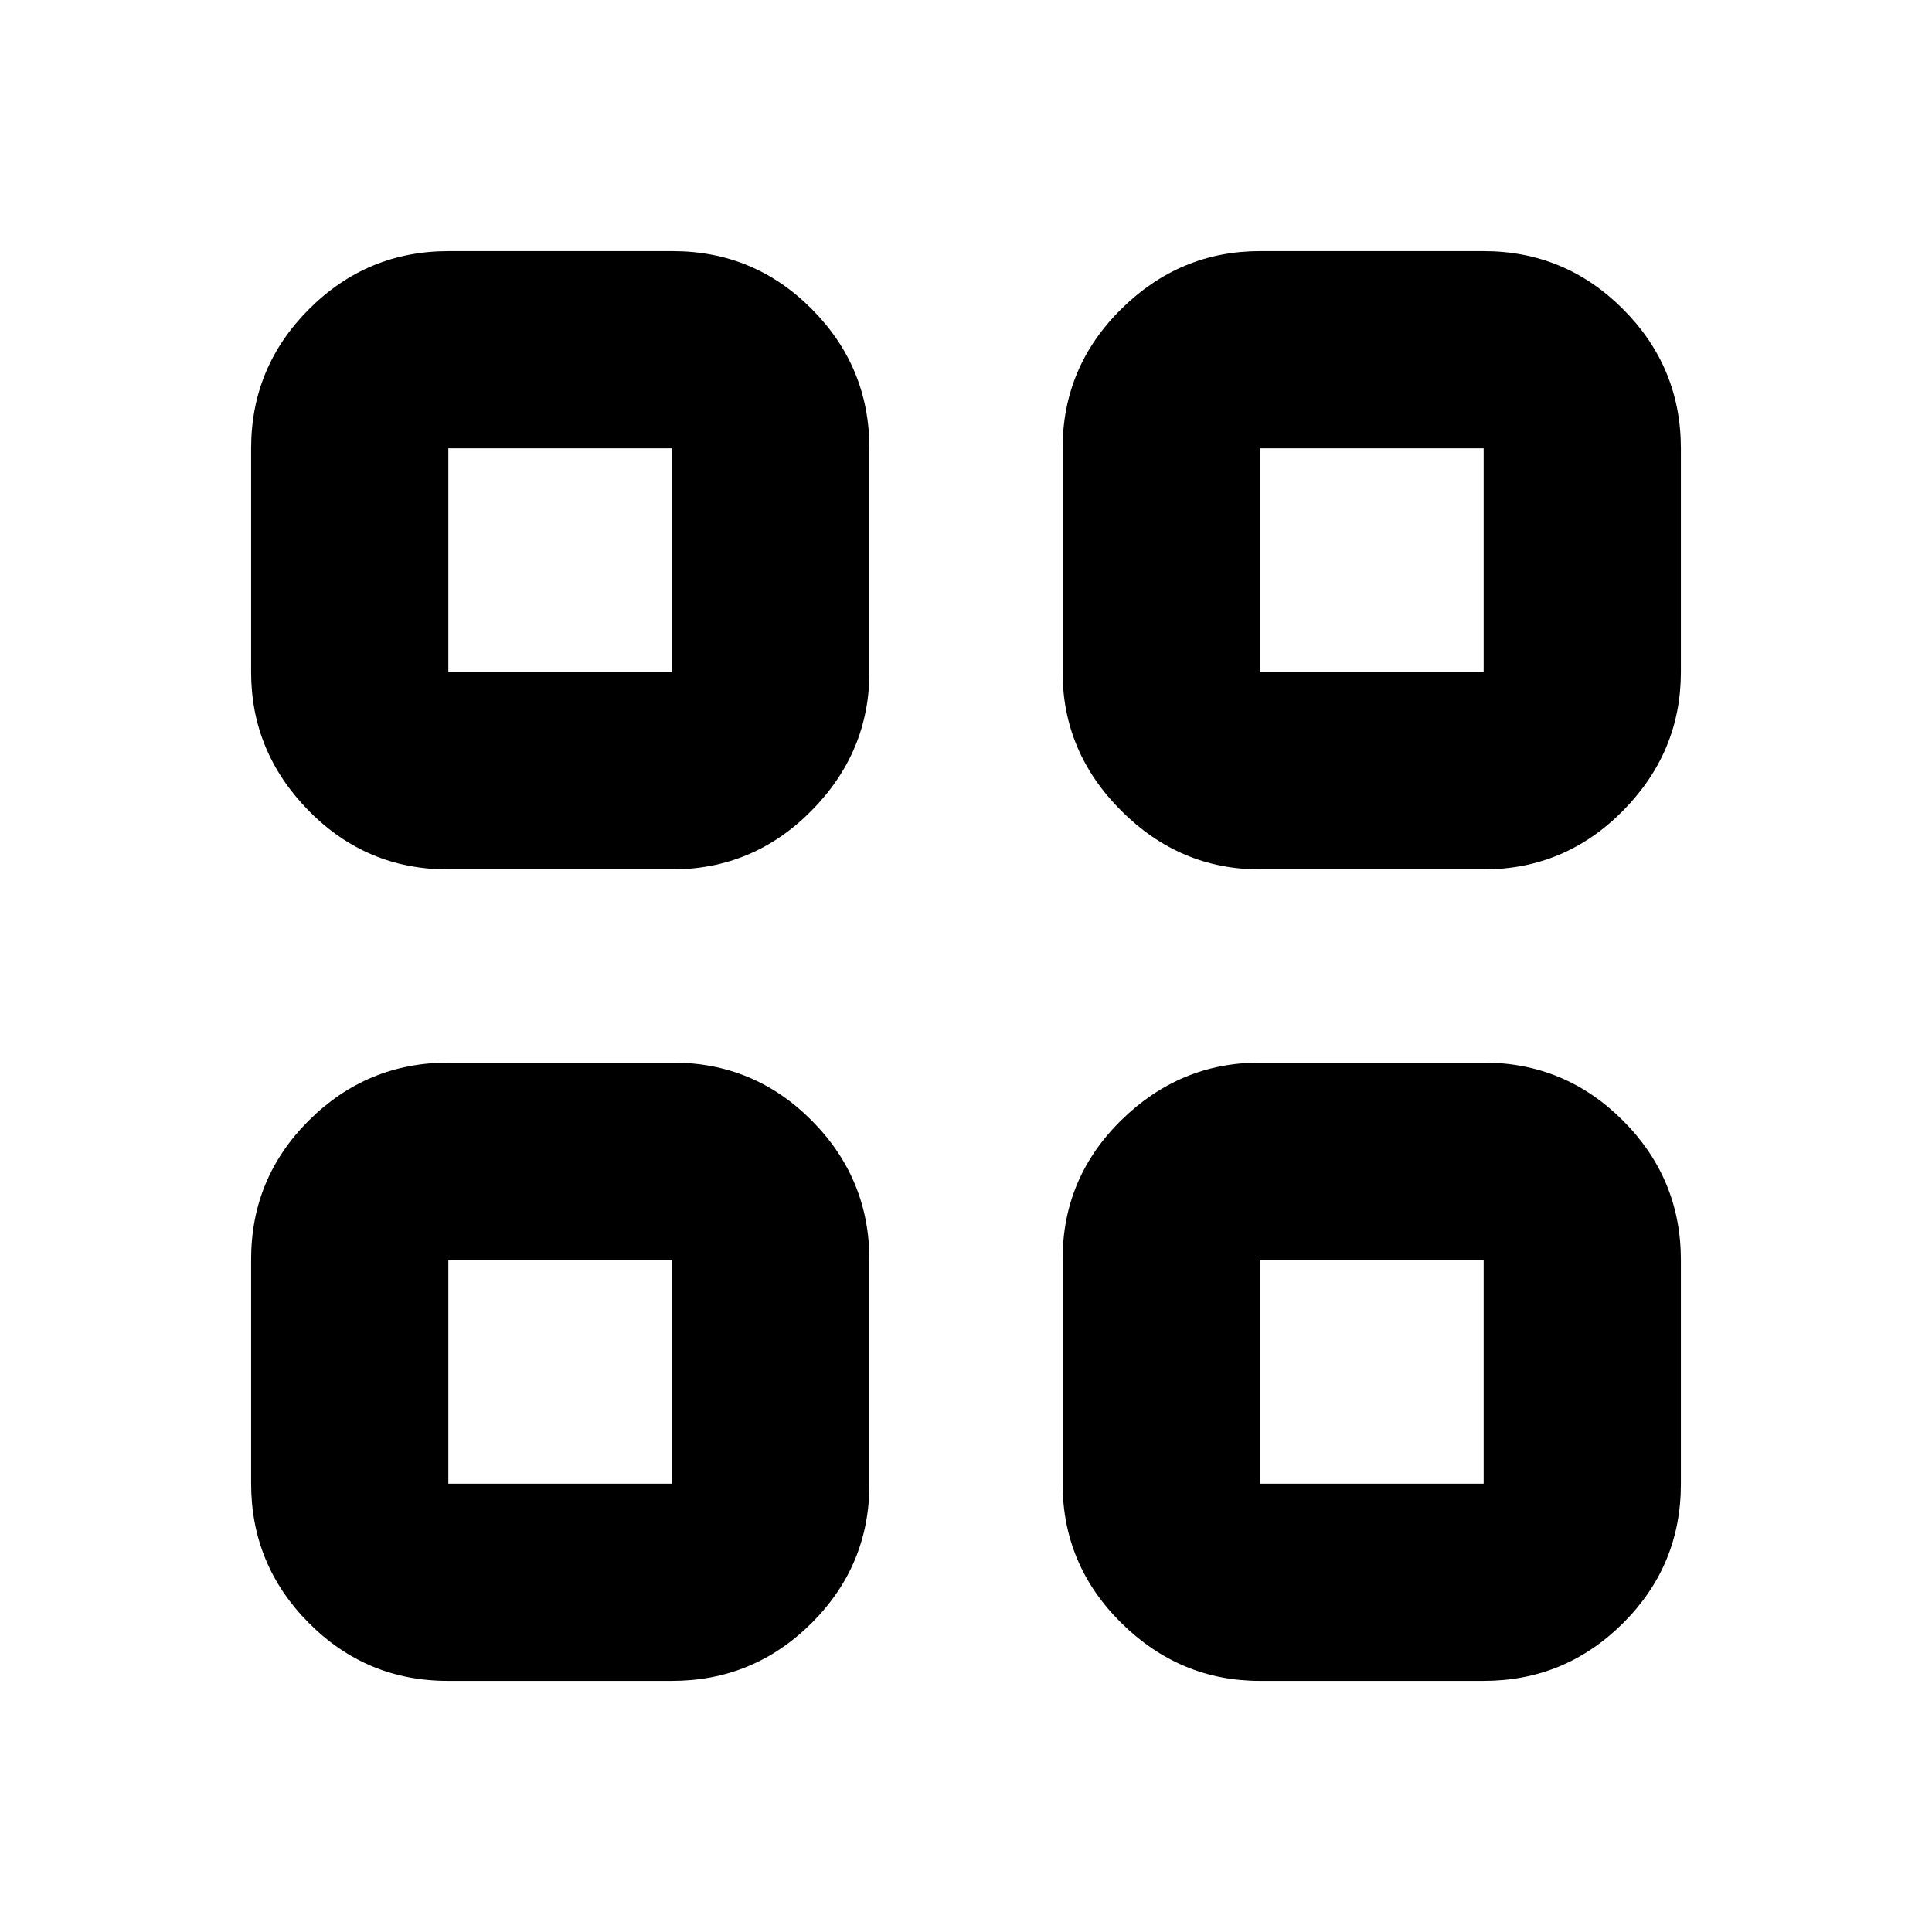 <svg xmlns="http://www.w3.org/2000/svg" height="20" viewBox="0 -960 960 960" width="20"><path d="M222.519-528q-40.462 0-69.099-29.138-28.638-29.138-28.638-68.863v-111.216q0-40.426 28.813-69.213 28.814-28.788 69.276-28.788h111.391q40.462 0 69.1 28.788Q432-777.643 432-737.217v111.216q0 39.725-28.814 68.863Q374.373-528 333.911-528H222.519Zm0 403.218q-40.462 0-69.099-28.813-28.638-28.814-28.638-69.276v-111.391q0-40.462 28.813-69.1Q182.409-432 222.871-432h111.391q40.462 0 69.1 28.814Q432-374.373 432-333.911v111.392q0 40.462-28.814 69.099-28.813 28.638-69.275 28.638H222.519ZM626.001-528q-39.725 0-68.863-29.138Q528-586.276 528-626.001v-111.216q0-40.426 29.138-69.213 29.138-28.788 68.863-28.788h111.216q40.426 0 69.213 28.788 28.788 28.787 28.788 69.213v111.216q0 39.725-28.788 68.863Q777.643-528 737.217-528H626.001Zm0 403.218q-39.725 0-68.863-28.813Q528-182.409 528-222.871v-111.391q0-40.462 29.138-69.1Q586.276-432 626.001-432h111.216q40.426 0 69.213 28.814 28.788 28.813 28.788 69.275v111.392q0 40.462-28.788 69.099-28.787 28.638-69.213 28.638H626.001ZM222.783-626.001h111.216v-111.216H222.783v111.216Zm403.218 0h111.216v-111.216H626.001v111.216Zm0 403.218h111.216v-111.216H626.001v111.216Zm-403.218 0h111.216v-111.216H222.783v111.216Zm403.218-403.218Zm0 292.002Zm-292.002 0Zm0-292.002Z"/></svg>